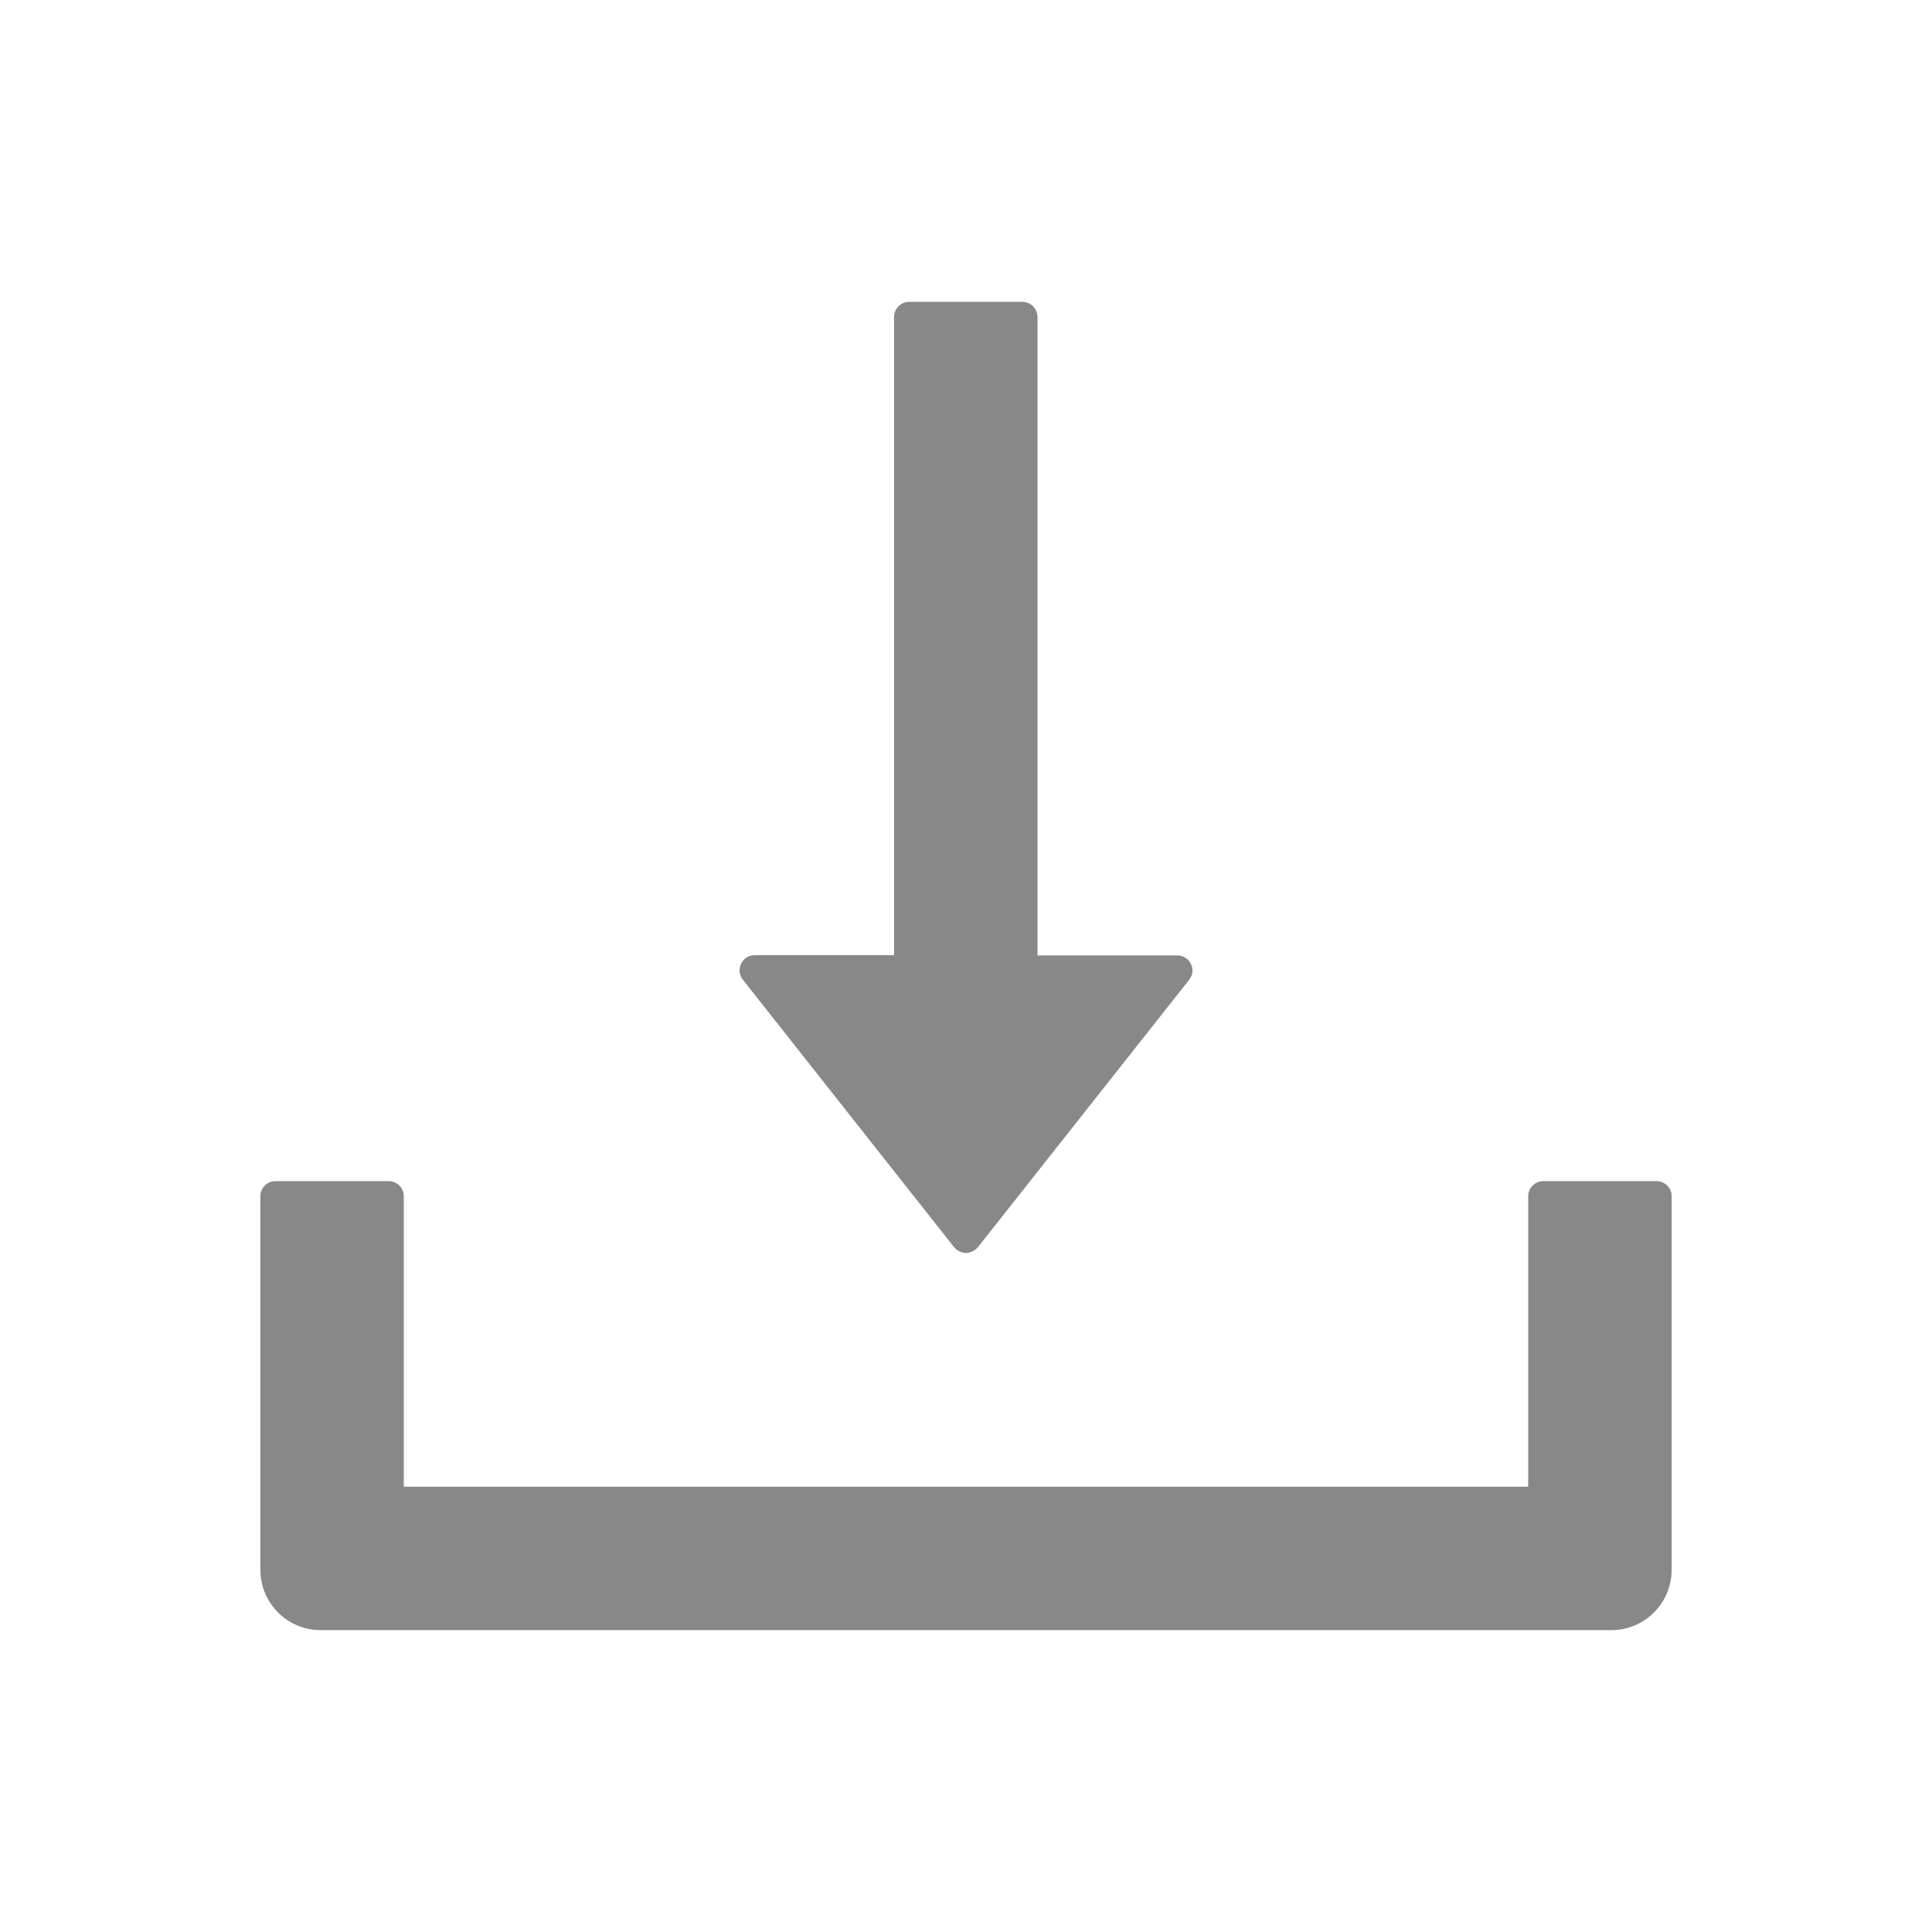 <svg width="17" height="17" viewBox="0 0 17 17" fill="none" xmlns="http://www.w3.org/2000/svg">
<path d="M8.395 10.974C8.408 10.989 8.424 11.002 8.442 11.011C8.46 11.02 8.48 11.025 8.5 11.025C8.52 11.025 8.54 11.02 8.558 11.011C8.576 11.002 8.592 10.989 8.605 10.974L10.464 8.621C10.532 8.535 10.471 8.407 10.359 8.407H9.129V2.789C9.129 2.716 9.069 2.656 8.996 2.656H8C7.927 2.656 7.867 2.716 7.867 2.789V8.405H6.641C6.529 8.405 6.468 8.533 6.536 8.62L8.395 10.974ZM14.576 10.393H13.58C13.507 10.393 13.447 10.452 13.447 10.525V13.082H3.553V10.525C3.553 10.452 3.493 10.393 3.42 10.393H2.424C2.351 10.393 2.291 10.452 2.291 10.525V13.812C2.291 14.106 2.528 14.344 2.822 14.344H14.178C14.472 14.344 14.709 14.106 14.709 13.812V10.525C14.709 10.452 14.649 10.393 14.576 10.393Z" fill="#888888"/>
</svg>

